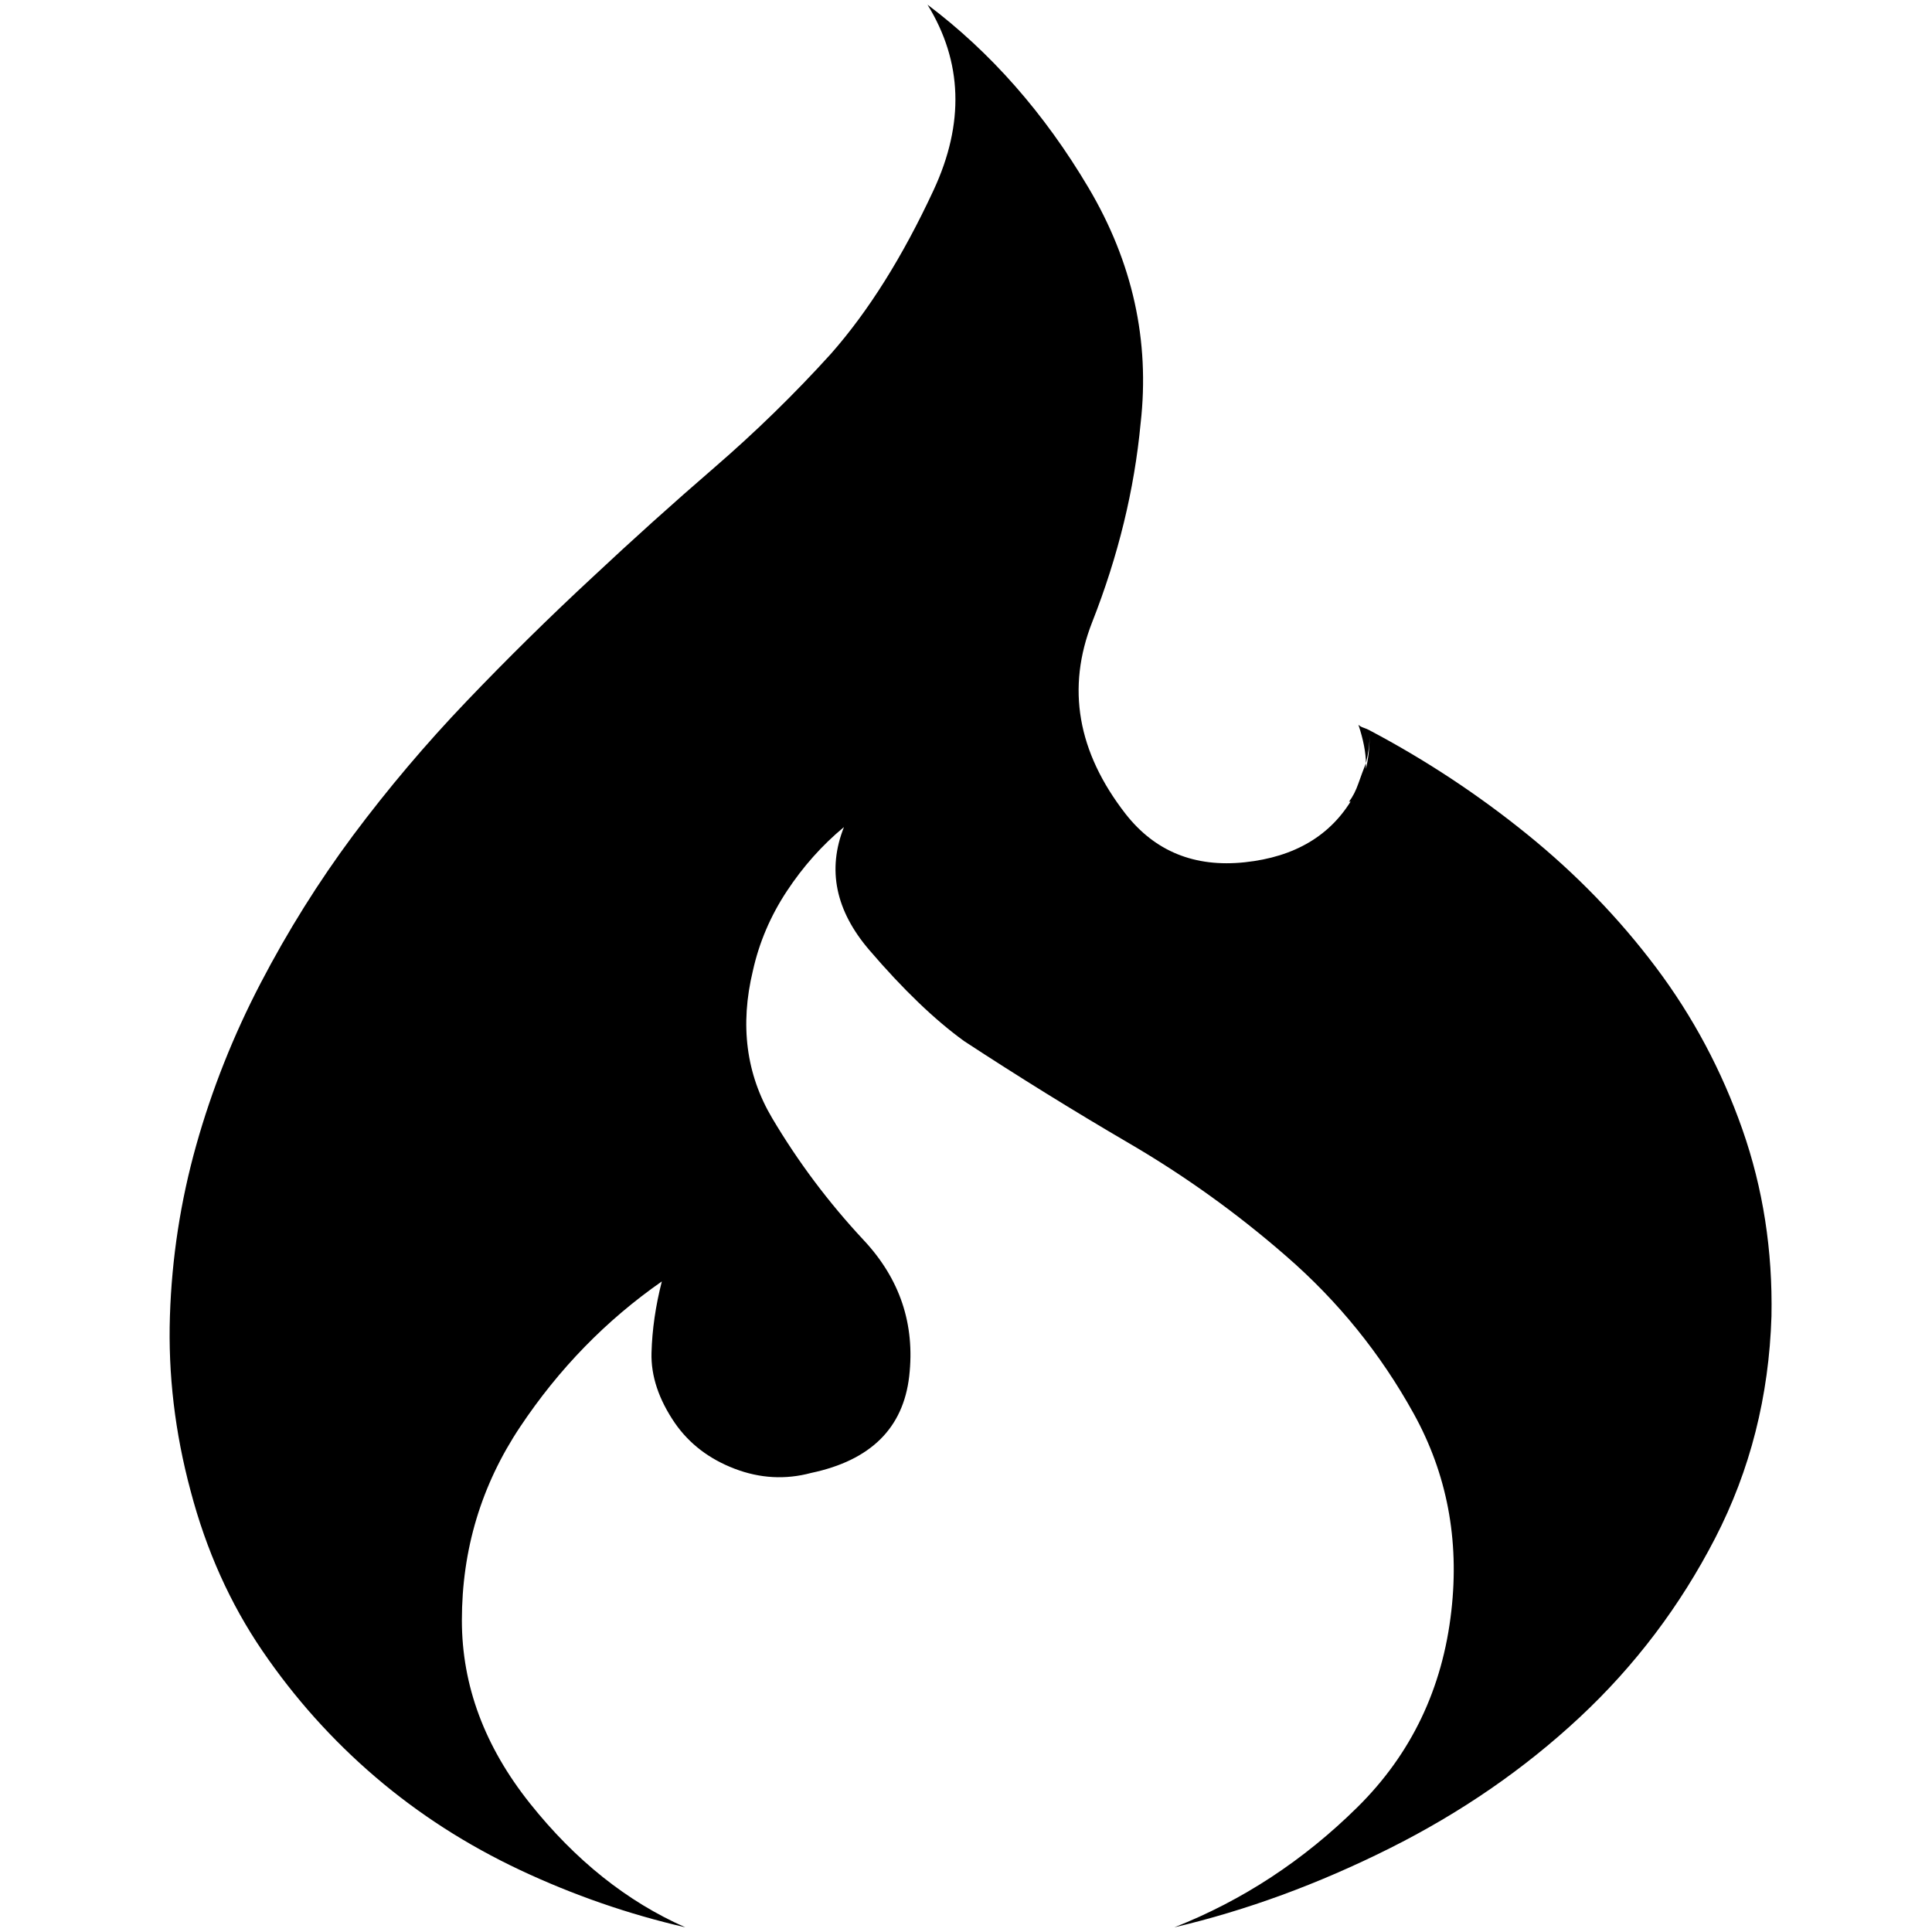 <?xml version="1.0" standalone="no"?>
<!DOCTYPE svg PUBLIC "-//W3C//DTD SVG 1.1//EN" "http://www.w3.org/Graphics/SVG/1.1/DTD/svg11.dtd" >
<svg xmlns="http://www.w3.org/2000/svg" xmlns:xlink="http://www.w3.org/1999/xlink" version="1.1" width="2048" height="2048" viewBox="-10 0 2058 2048">
   <path fill="currentColor"
d="M1449 773q-4 -2 -7 -3t-5 -3q4 12 6 22.5t2 18.5q2 -8 3 -15.5t1 -15.5q0 10 -1 19.5t-3 17.5v-3v-3q-4 10 -8 21.5t-10 19.5q2 0 3 -1t1 -3q-35 60 -115 68.5t-127 -51.5q-77 -99 -35.5 -204.5t51.5 -211.5q15 -132 -55.5 -251t-171.5 -195q56 91 6.5 197.5
t-109.5 174.5q-58 64 -124 121t-130 117q-69 64 -134 132t-121 143q-55 74 -98.5 157.5t-68.5 172.5t-28 182t22 186q25 95 76.5 170.5t120.5 134.5t154 99t176 61q-93 -41 -165.5 -132t-72.5 -195q0 -113 62 -206t151 -155q-10 39 -11 76t25 75q23 33 63.5 48.5t81.5 4.5
q95 -20 104.5 -103t-48.5 -145q-56 -60 -97.5 -130t-20.5 -157q10 -45 36 -84.5t61 -68.5q-27 68 27 131t101 97q87 57 176 109t167 120q83 72 136 168t40 210q-14 124 -100 209t-195 128q115 -27 229 -84t202.5 -139.5t144.5 -191t60 -236.5q2 -105 -31 -199t-92 -172.5
t-137.5 -142t-167.5 -110.5z" />
</svg>
